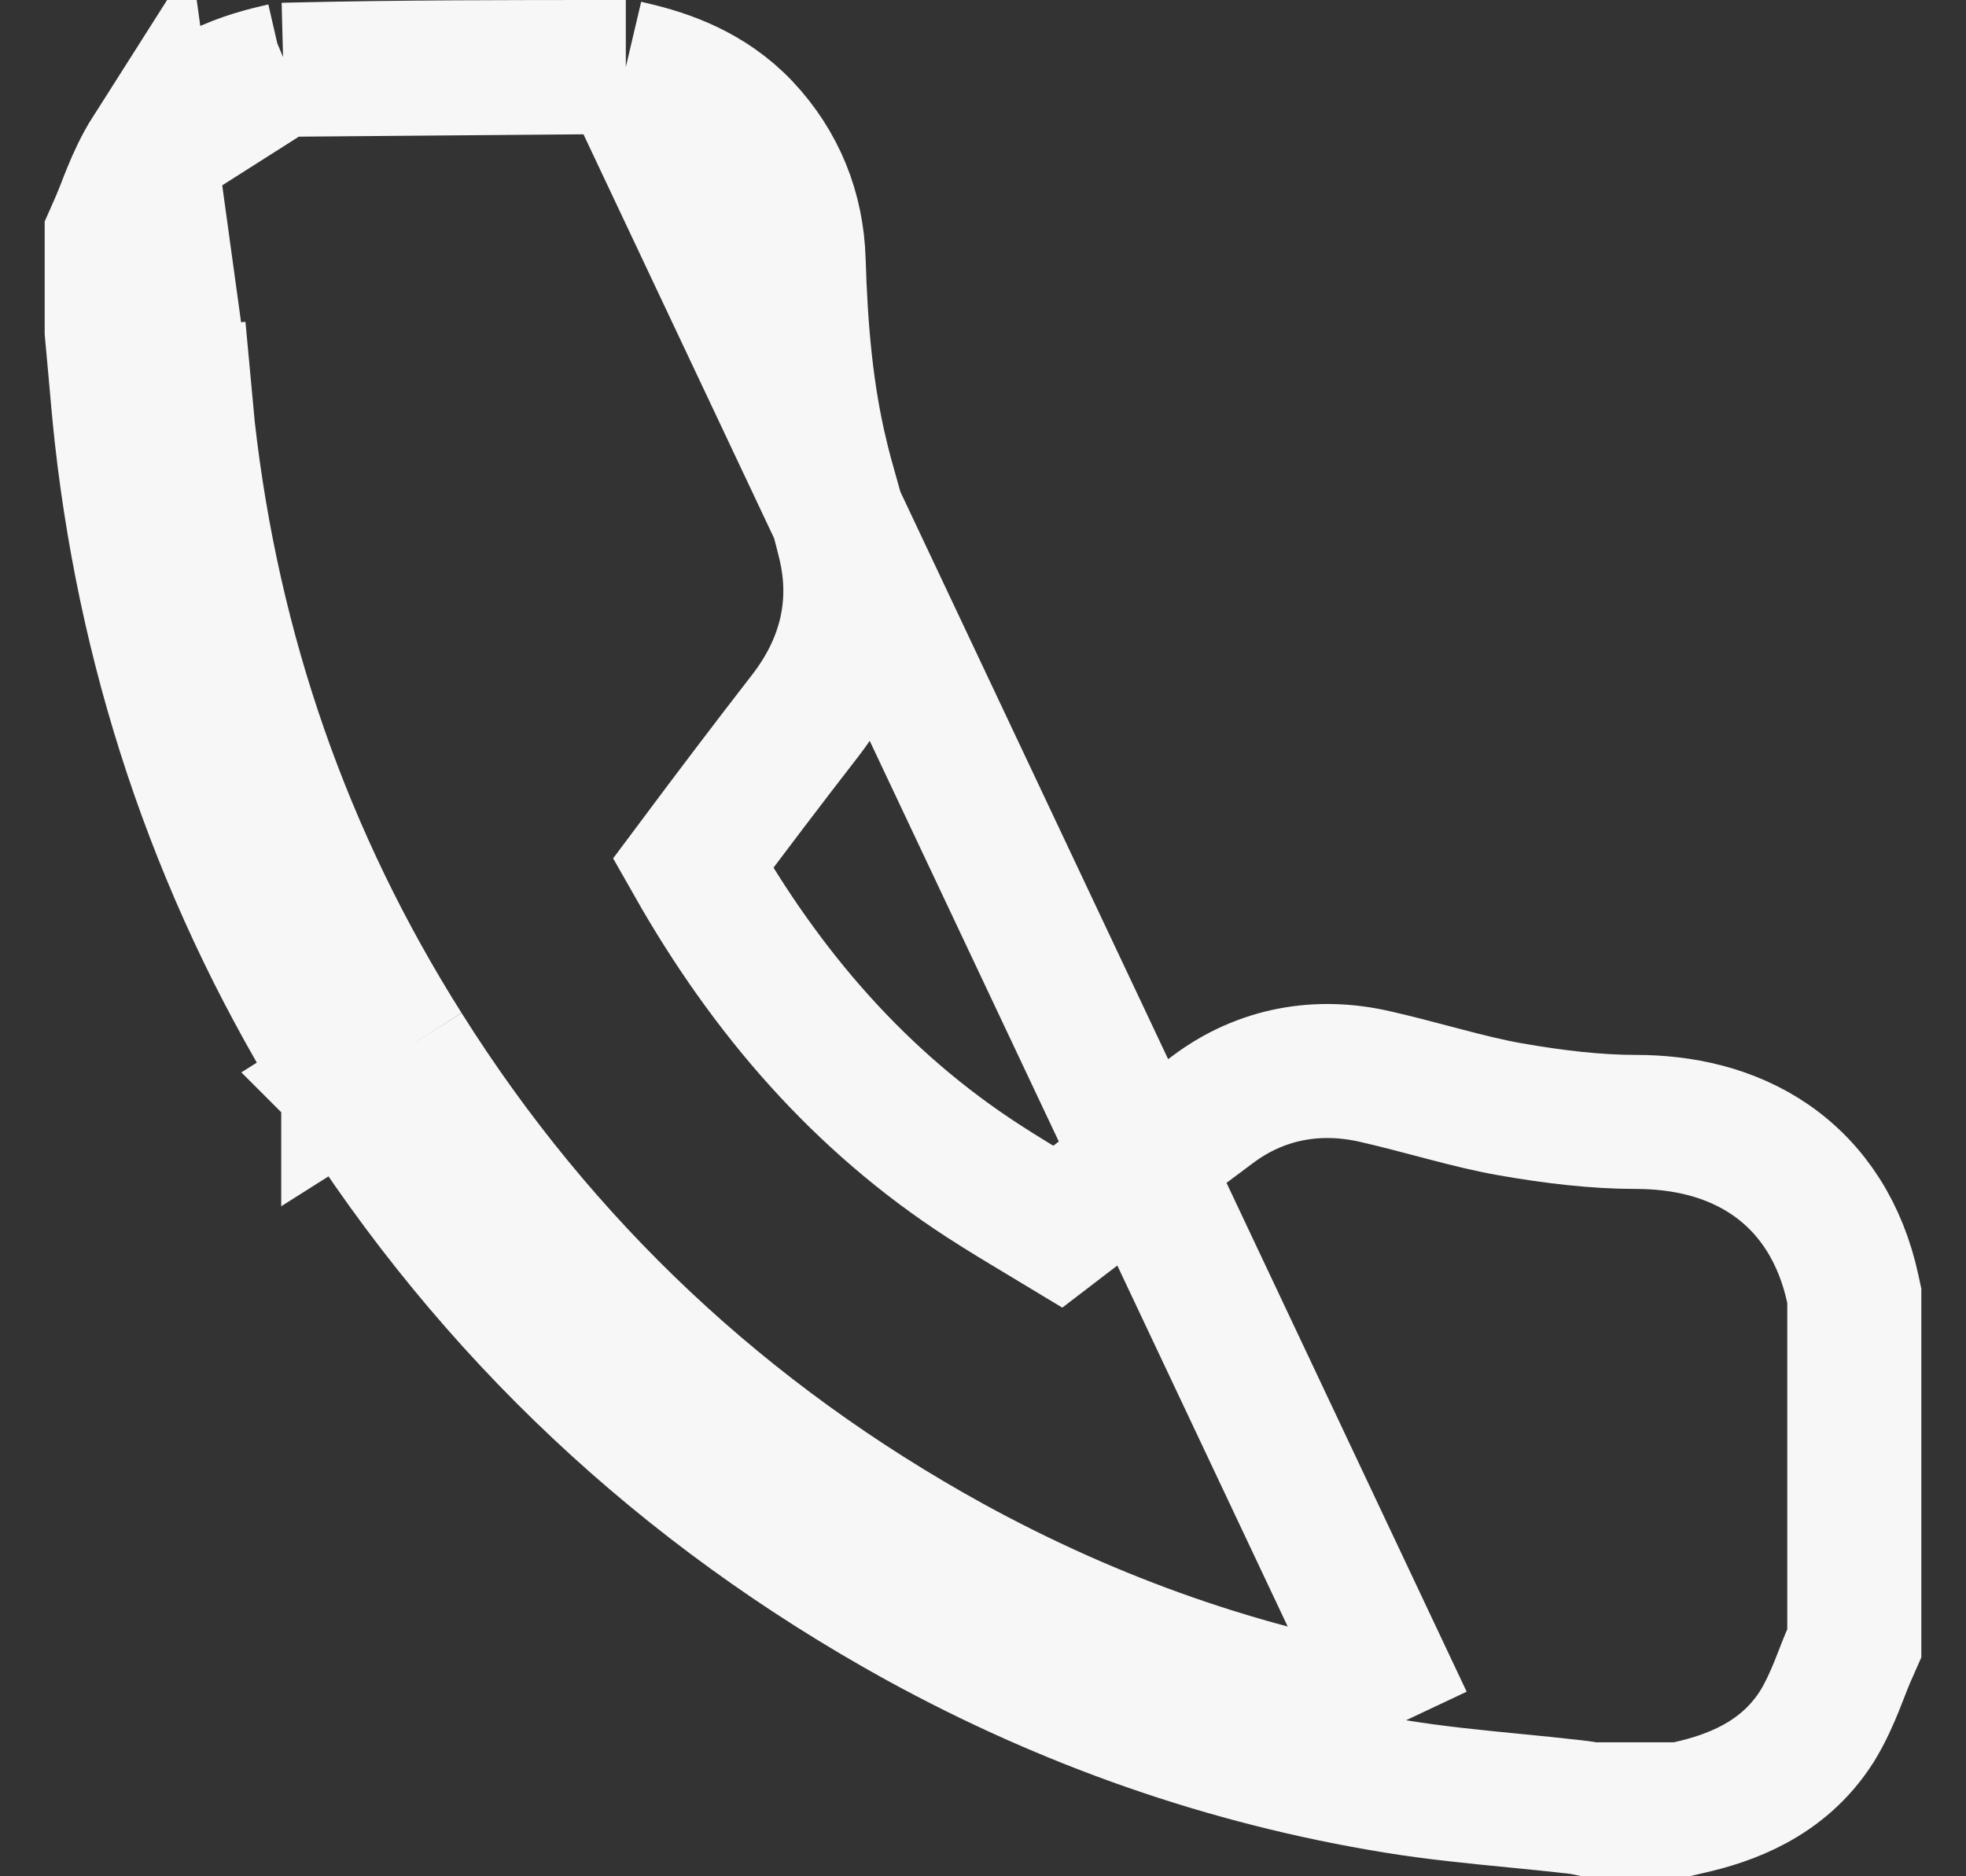 <svg width="22" height="21" viewBox="0 0 22 21" fill="none" xmlns="http://www.w3.org/2000/svg">
<rect x="0" y="0" width="22" height="21" fill="#333333" stroke="none"/>
<path d="M7.003 0.75L7.088 0.77C7.466 0.859 7.938 1.021 8.32 1.422L8.324 1.426L8.324 1.426C8.716 1.843 8.92 2.353 8.937 2.917L8.937 2.918C8.96 3.685 9.022 4.411 9.192 5.11L9.193 5.115L9.193 5.115C9.227 5.257 9.267 5.403 9.314 5.567L9.316 5.573C9.36 5.729 9.408 5.902 9.45 6.078C9.628 6.81 9.432 7.467 9.008 8.013C8.587 8.556 8.169 9.108 7.755 9.663C8.579 11.115 9.628 12.328 11.008 13.221C11.232 13.366 11.444 13.493 11.667 13.627C11.723 13.66 11.779 13.694 11.837 13.729C12.412 13.288 12.99 12.851 13.568 12.42C14.118 12.006 14.759 11.905 15.386 12.049C15.602 12.098 15.82 12.155 16.023 12.209C16.076 12.223 16.129 12.237 16.18 12.25C16.434 12.317 16.669 12.375 16.902 12.416C17.383 12.5 17.857 12.557 18.307 12.557C18.821 12.557 19.358 12.668 19.815 12.983C20.286 13.309 20.598 13.803 20.733 14.424L20.75 14.503V14.583V14.59V14.597V14.604V14.611V14.619V14.626V14.633V14.64V14.647V14.654V14.661V14.668V14.676V14.683V14.69V14.697V14.704V14.711V14.719V14.726V14.733V14.74V14.747V14.754V14.761V14.768V14.775V14.783V14.79V14.797V14.804V14.811V14.818V14.825V14.833V14.84V14.847V14.854V14.861V14.868V14.875V14.883V14.89V14.897V14.904V14.911V14.918V14.925V14.932V14.94V14.947V14.954V14.961V14.968V14.975V14.982V14.99V14.997V15.004V15.011V15.018V15.025V15.032V15.04V15.047V15.054V15.061V15.068V15.075V15.082V15.089V15.097V15.104V15.111V15.118V15.125V15.132V15.139V15.146V15.154V15.161V15.168V15.175V15.182V15.189V15.197V15.204V15.211V15.218V15.225V15.232V15.239V15.246V15.254V15.261V15.268V15.275V15.282V15.289V15.296V15.303V15.311V15.318V15.325V15.332V15.339V15.346V15.353V15.361V15.368V15.375V15.382V15.389V15.396V15.403V15.411V15.418V15.425V15.432V15.439V15.446V15.453V15.46V15.468V15.475V15.482V15.489V15.496V15.503V15.51V15.518V15.525V15.532V15.539V15.546V15.553V15.56V15.567V15.575V15.582V15.589V15.596V15.603V15.61V15.617V15.624V15.632V15.639V15.646V15.653V15.66V15.667V15.675V15.682V15.689V15.696V15.703V15.71V15.717V15.724V15.732V15.739V15.746V15.753V15.76V15.767V15.774V15.781V15.789V15.796V15.803V15.81V15.817V15.824V15.831V15.838V15.846V15.853V15.86V15.867V15.874V15.881V15.889V15.896V15.903V15.91V15.917V15.924V15.931V15.938V15.945V15.953V15.96V15.967V15.974V15.981V15.988V15.995V16.003V16.01V16.017V16.024V16.031V16.038V16.045V16.053V16.06V16.067V16.074V16.081V16.088V16.095V16.102V16.11V16.117V16.124V16.131V16.138V16.145V16.152V16.16V16.167V16.174V16.181V16.188V16.195V16.202V16.209V16.217V16.224V16.231V16.238V16.245V16.252V16.259V16.267V16.274V16.281V16.288V16.295V16.302V16.309V16.317V16.324V16.331V16.338V16.345V16.352V16.359V16.366V16.374V16.381V16.388V16.395V16.402V16.409V16.416V16.424V16.431V16.438V16.445V16.452V16.459V16.466V16.474V16.481V16.488V16.495V16.502V16.509V16.516V16.523V16.53V16.538V16.545V16.552V16.559V16.566V16.573V16.581V16.588V16.595V16.602V16.609V16.616V16.623V16.63V16.638V16.645V16.652V16.659V16.666V16.673V16.68V16.688V16.695V16.702V16.709V16.716V16.723V16.73V16.737V16.745V16.752V16.759V16.766V16.773V16.78V16.787V16.794V16.802V16.809V16.816V16.823V16.83V16.837V16.845V16.852V16.859V16.866V16.873V16.88V16.887V16.894V16.901V16.909V16.916V16.923V16.93V16.937V16.944V16.951V16.959V16.966V16.973V16.98V16.987V16.994V17.001V17.009V17.016V17.023V17.03V17.037V17.044V17.051V17.058V17.066V17.073V17.08V17.087V17.094V17.101V17.108V17.116V17.123V17.13V17.137V17.144V17.151V17.158V17.166V17.173V17.18V17.187V17.194V17.201V17.208V17.215V17.223V17.23V17.237V17.244V17.251V17.258V17.265V17.273V17.28V17.287V17.294V17.301V17.308V17.315V17.322V17.33V17.337V17.344V17.351V17.358V17.365V17.372V17.38V17.387V17.394V17.401V17.408V17.415V17.422V17.43V17.437V17.444V17.451V17.458V17.465V17.472V17.479V17.486V17.494V17.501V17.508V17.515V17.522V17.529V17.537V17.544V17.551V17.558V17.565V17.572V17.579V17.586V17.593V17.601V17.608V17.615V17.622V17.629V17.636V17.643V17.651V17.658V17.665V17.672V17.679V17.686V17.693V17.701V17.708V17.715V17.722V17.729V17.736V17.743V17.75V17.758V17.765V17.772V17.779V17.786V17.793V17.8V17.808V17.815V17.822V17.829V17.836V17.843V17.85V17.858V17.865V17.872V17.879V17.886V17.893V17.9V17.907V17.915V17.922V17.929V17.936V17.943V17.95V17.957V17.965V17.972V17.979V17.986V17.993V18V18.007V18.015V18.022V18.029V18.036V18.043V18.05V18.057V18.064V18.072V18.079V18.086V18.093V18.1V18.107V18.114V18.122V18.129V18.136V18.143V18.15V18.157V18.164V18.171V18.178V18.186V18.193V18.2V18.207V18.214V18.221V18.229V18.236V18.392L20.687 18.535C20.66 18.598 20.64 18.65 20.615 18.714C20.598 18.758 20.579 18.807 20.554 18.869C20.502 18.997 20.432 19.159 20.335 19.318L20.331 19.324L20.327 19.33C19.948 19.924 19.344 20.131 18.9 20.231L18.818 20.25H18.734H18.733H18.731H18.729H18.727H18.726H18.724H18.722H18.721H18.719H18.717H18.715H18.714H18.712H18.71H18.709H18.707H18.705H18.703H18.702H18.7H18.698H18.697H18.695H18.693H18.692H18.69H18.688H18.686H18.685H18.683H18.681H18.679H18.678H18.676H18.674H18.673H18.671H18.669H18.667H18.666H18.664H18.662H18.661H18.659H18.657H18.655H18.654H18.652H18.65H18.648H18.647H18.645H18.643H18.642H18.64H18.638H18.637H18.635H18.633H18.631H18.63H18.628H18.626H18.625H18.623H18.621H18.619H18.618H18.616H18.614H18.613H18.611H18.609H18.607H18.606H18.604H18.602H18.601H18.599H18.597H18.595H18.594H18.592H18.59H18.588H18.587H18.585H18.583H18.582H18.58H18.578H18.576H18.575H18.573H18.571H18.57H18.568H18.566H18.564H18.563H18.561H18.559H18.558H18.556H18.554H18.552H18.551H18.549H18.547H18.546H18.544H18.542H18.54H18.539H18.537H18.535H18.534H18.532H18.53H18.528H18.527H18.525H18.523H18.521H18.52H18.518H18.516H18.515H18.513H18.511H18.509H18.508H18.506H18.504H18.503H18.501H18.499H18.497H18.496H18.494H18.492H18.491H18.489H18.487H18.485H18.484H18.482H18.48H18.479H18.477H18.475H18.473H18.472H18.47H18.468H18.467H18.465H18.463H18.461H18.46H18.458H18.456H18.455H18.453H18.451H18.449H18.448H18.446H18.444H18.443H18.441H18.439H18.437H18.436H18.434H18.432H18.43H18.429H18.427H18.425H18.424H18.422H18.42H18.419H18.417H18.415H18.413H18.412H18.41H18.408H18.407H18.405H18.403H18.401H18.4H18.398H18.396H18.395H18.393H18.391H18.389H18.388H18.386H18.384H18.383H18.381H18.379H18.377H18.376H18.374H18.372H18.37H18.369H18.367H18.365H18.364H18.362H18.36H18.358H18.357H18.355H18.353H18.352H18.35H18.348H18.346H18.345H18.343H18.341H18.34H18.338H18.336H18.334H18.333H18.331H18.329H18.328H18.326H18.324H18.322H18.321H18.319H18.317H18.316H18.314H18.312H18.31H18.309H18.307H18.305H18.303H18.302H18.3H18.298H18.297H18.295H18.293H18.291H18.29H18.288H18.286H18.285H18.283H18.281H18.279H18.278H18.276H18.274H18.273H18.271H18.269H18.267H18.266H18.264H18.262H18.261H18.259H18.257H18.255H18.254H18.252H18.25H18.249H18.247H18.245H18.243H18.242H18.24H18.238H18.237H18.235H18.233H18.231H18.23H18.228H18.226H18.224H18.223H18.221H18.219H18.218H18.216H18.214H18.212H18.211H18.209H18.207H18.206H18.204H18.202H18.201H18.199H18.197H18.195H18.194H18.192H18.19H18.189H18.187H18.185H18.183H18.182H18.18H18.178H18.177H18.175H18.173H18.171H18.17H18.168H18.166H18.165H18.163H18.161H18.159H18.158H18.156H18.154H18.152H18.151H18.149H18.147H18.146H18.144H18.142H18.14H18.139H18.137H18.135H18.134H18.132H18.13H18.128H18.127H18.125H18.123H18.122H18.12H18.118H18.116H18.115H18.113H18.111H18.11H18.108H18.106H18.104H18.103H18.101H18.099H18.098H18.096H18.094H18.092H18.091H18.089H18.087H18.085H18.084H18.082H18.08H18.079H18.077H18.075H18.073H18.072H18.07H18.068H18.067H18.065H18.063H18.061H18.06H18.058H18.056H18.055H18.053H18.051H18.049H18.048H18.046H18.044H18.043H18.041H18.039H18.037H18.036H18.034H18.032H18.031H18.029H18.027H18.025H18.024H18.022H18.02H18.018H18.017H18.015H18.013H18.012H18.01H18.008H18.006H18.005H18.003H18.001H18H17.998H17.996H17.994H17.993H17.991H17.989H17.988H17.986H17.984H17.983H17.981H17.979H17.977H17.976H17.974H17.972H17.971H17.969H17.967H17.965H17.964H17.962H17.96H17.959H17.957H17.955H17.953H17.952H17.95H17.948H17.946H17.945H17.943H17.941H17.94H17.938H17.936H17.934H17.933H17.931H17.929H17.928H17.926H17.924H17.922H17.921H17.919H17.917H17.916H17.914H17.912H17.91H17.909H17.907H17.905H17.904H17.902H17.9H17.898H17.897H17.895H17.893H17.892H17.89H17.888H17.886H17.885H17.883H17.881H17.88H17.878H17.876H17.874H17.873H17.871H17.869H17.867H17.866H17.864H17.862H17.861H17.859H17.857H17.855H17.781L17.709 20.235C17.702 20.234 17.691 20.232 17.673 20.23C17.657 20.228 17.643 20.226 17.623 20.224C17.617 20.224 17.61 20.223 17.603 20.222L17.598 20.221C17.399 20.198 17.184 20.177 16.961 20.155C16.522 20.112 16.052 20.066 15.613 19.994M7.003 0.75L15.734 19.254M7.003 0.75H6.916M7.003 0.75H6.916M15.613 19.994L15.734 19.254M15.613 19.994C15.614 19.994 15.614 19.994 15.614 19.994L15.734 19.254M15.613 19.994C13.727 19.687 11.947 19.061 10.276 18.144L10.274 18.143C7.64 16.69 5.501 14.688 3.897 12.138M15.734 19.254C13.935 18.962 12.236 18.364 10.637 17.486C8.111 16.093 6.066 14.179 4.531 11.738M3.897 12.138C3.897 12.138 3.897 12.138 3.897 12.139L4.531 11.738M3.897 12.138C3.897 12.138 3.896 12.137 3.896 12.137L4.531 11.738M3.897 12.138C2.494 9.916 1.654 7.489 1.36 4.886L1.36 4.883L1.36 4.883C1.332 4.629 1.309 4.366 1.287 4.112C1.275 3.985 1.264 3.861 1.253 3.742L1.25 3.707V3.672V3.67V3.668V3.667V3.665V3.663V3.661V3.66V3.658V3.656V3.655V3.653V3.651V3.649V3.648V3.646V3.644V3.643V3.641V3.639V3.637V3.636V3.634V3.632V3.631V3.629V3.627V3.625V3.624V3.622V3.62V3.619V3.617V3.615V3.613V3.612V3.61V3.608V3.607V3.605V3.603V3.601V3.6V3.598V3.596V3.595V3.593V3.591V3.589V3.588V3.586V3.584V3.583V3.581V3.579V3.577V3.576V3.574V3.572V3.571V3.569V3.567V3.565V3.564V3.562V3.56V3.559V3.557V3.555V3.553V3.552V3.55V3.548V3.547V3.545V3.543V3.541V3.54V3.538V3.536V3.535V3.533V3.531V3.529V3.528V3.526V3.524V3.523V3.521V3.519V3.517V3.516V3.514V3.512V3.51V3.509V3.507V3.505V3.504V3.502V3.5V3.498V3.497V3.495V3.493V3.492V3.49V3.488V3.486V3.485V3.483V3.481V3.48V3.478V3.476V3.474V3.473V3.471V3.469V3.468V3.466V3.464V3.462V3.461V3.459V3.457V3.456V3.454V3.452V3.45V3.449V3.447V3.445V3.444V3.442V3.44V3.438V3.437V3.435V3.433V3.432V3.43V3.428V3.426V3.425V3.423V3.421V3.42V3.418V3.416V3.414V3.413V3.411V3.409V3.408V3.406V3.404V3.402V3.401V3.399V3.397V3.396V3.394V3.392V3.39V3.389V3.387V3.385V3.384V3.382V3.38V3.378V3.377V3.375V3.373V3.372V3.37V3.368V3.366V3.365V3.363V3.361V3.36V3.358V3.356V3.354V3.353V3.351V3.349V3.348V3.346V3.344V3.342V3.341V3.339V3.337V3.336V3.334V3.332V3.33V3.329V3.327V3.325V3.324V3.322V3.32V3.318V3.317V3.315V3.313V3.312V3.31V3.308V3.306V3.305V3.303V3.301V3.3V3.298V3.296V3.294V3.293V3.291V3.289V3.288V3.286V3.284V3.282V3.281V3.279V3.277V3.276V3.274V3.272V3.27V3.269V3.267V3.265V3.264V3.262V3.26V3.258V3.257V3.255V3.253V3.252V3.25V3.248V3.246V3.245V3.243V3.241V3.24V3.238V3.236V3.234V3.233V3.231V3.229V3.228V3.226V3.224V3.222V3.221V3.219V3.217V3.216V3.214V3.212V3.21V3.209V3.207V3.205V3.204V3.202V3.2V3.198V3.197V3.195V3.193V3.192V3.19V3.188V3.186V3.185V3.183V3.181V3.18V3.178V3.176V3.174V3.173V3.171V3.169V3.168V3.166V3.164V3.162V3.161V3.159V3.157V3.156V3.154V3.152V3.15V3.149V3.147V3.145V3.144V3.142V3.14V3.138V3.137V3.135V3.133V3.131V3.13V3.128V3.126V3.125V3.123V3.121V3.119V3.118V3.116V3.114V3.113V3.111V3.109V3.107V3.106V3.104V3.102V3.101V3.099V3.097V3.095V3.094V3.092V3.09V3.089V3.087V3.085V3.083V3.082V3.08V3.078V3.077V3.075V3.073V3.071V3.07V3.068V3.066V3.065V3.063V3.061V3.059V3.058V3.056V3.054V3.053V3.051V3.049V3.047V3.046V3.044V3.042V3.041V3.039V3.037V3.035V3.034V3.032V3.03V3.029V3.027V3.025V3.023V3.022V3.02V3.018V3.017V3.015V3.013V3.011V3.01V3.008V3.006V3.005V3.003V3.001V2.999V2.998V2.996V2.994V2.993V2.991V2.989V2.987V2.986V2.984V2.982V2.981V2.979V2.977V2.975V2.974V2.972V2.97V2.969V2.967V2.965V2.963V2.962V2.96V2.958V2.957V2.955V2.953V2.951V2.95V2.948V2.946V2.945V2.943V2.941V2.939V2.938V2.936V2.934V2.933V2.931V2.929V2.927V2.926V2.924V2.922V2.921V2.919V2.917V2.915V2.914V2.912V2.91V2.909V2.907V2.905V2.903V2.902V2.9V2.898V2.897V2.895V2.893V2.891V2.89V2.888V2.886V2.885V2.883V2.881V2.879V2.878V2.876V2.874V2.873V2.871V2.869V2.867V2.866V2.864V2.862V2.861V2.859V2.857V2.855V2.854V2.852V2.85V2.849V2.847V2.845V2.843V2.842V2.84V2.838V2.837V2.835V2.833V2.831V2.83V2.828V2.826V2.825V2.823V2.821V2.819V2.818V2.816V2.814V2.813V2.811V2.809V2.807V2.806V2.804V2.802V2.801V2.799V2.797V2.795V2.794V2.637L1.313 2.494C1.34 2.431 1.358 2.384 1.381 2.327C1.398 2.281 1.419 2.229 1.448 2.157C1.502 2.026 1.575 1.861 1.678 1.699L2.105 4.801M4.531 11.738C3.189 9.613 2.387 7.295 2.105 4.801M2.105 4.801C2.079 4.555 2.057 4.306 2.035 4.058C2.023 3.929 2.012 3.8 2 3.672L2.105 4.801ZM6.916 0.75H6.912C5.696 0.75 4.469 0.75 3.248 0.779L3.171 0.781M6.916 0.75L3.171 0.781M3.171 0.781L3.097 0.798M3.171 0.781L3.097 0.798M3.097 0.798C2.66 0.899 2.058 1.106 1.679 1.699L3.097 0.798Z" stroke="#F7F7F7" stroke-width="1.5"/>
</svg>
